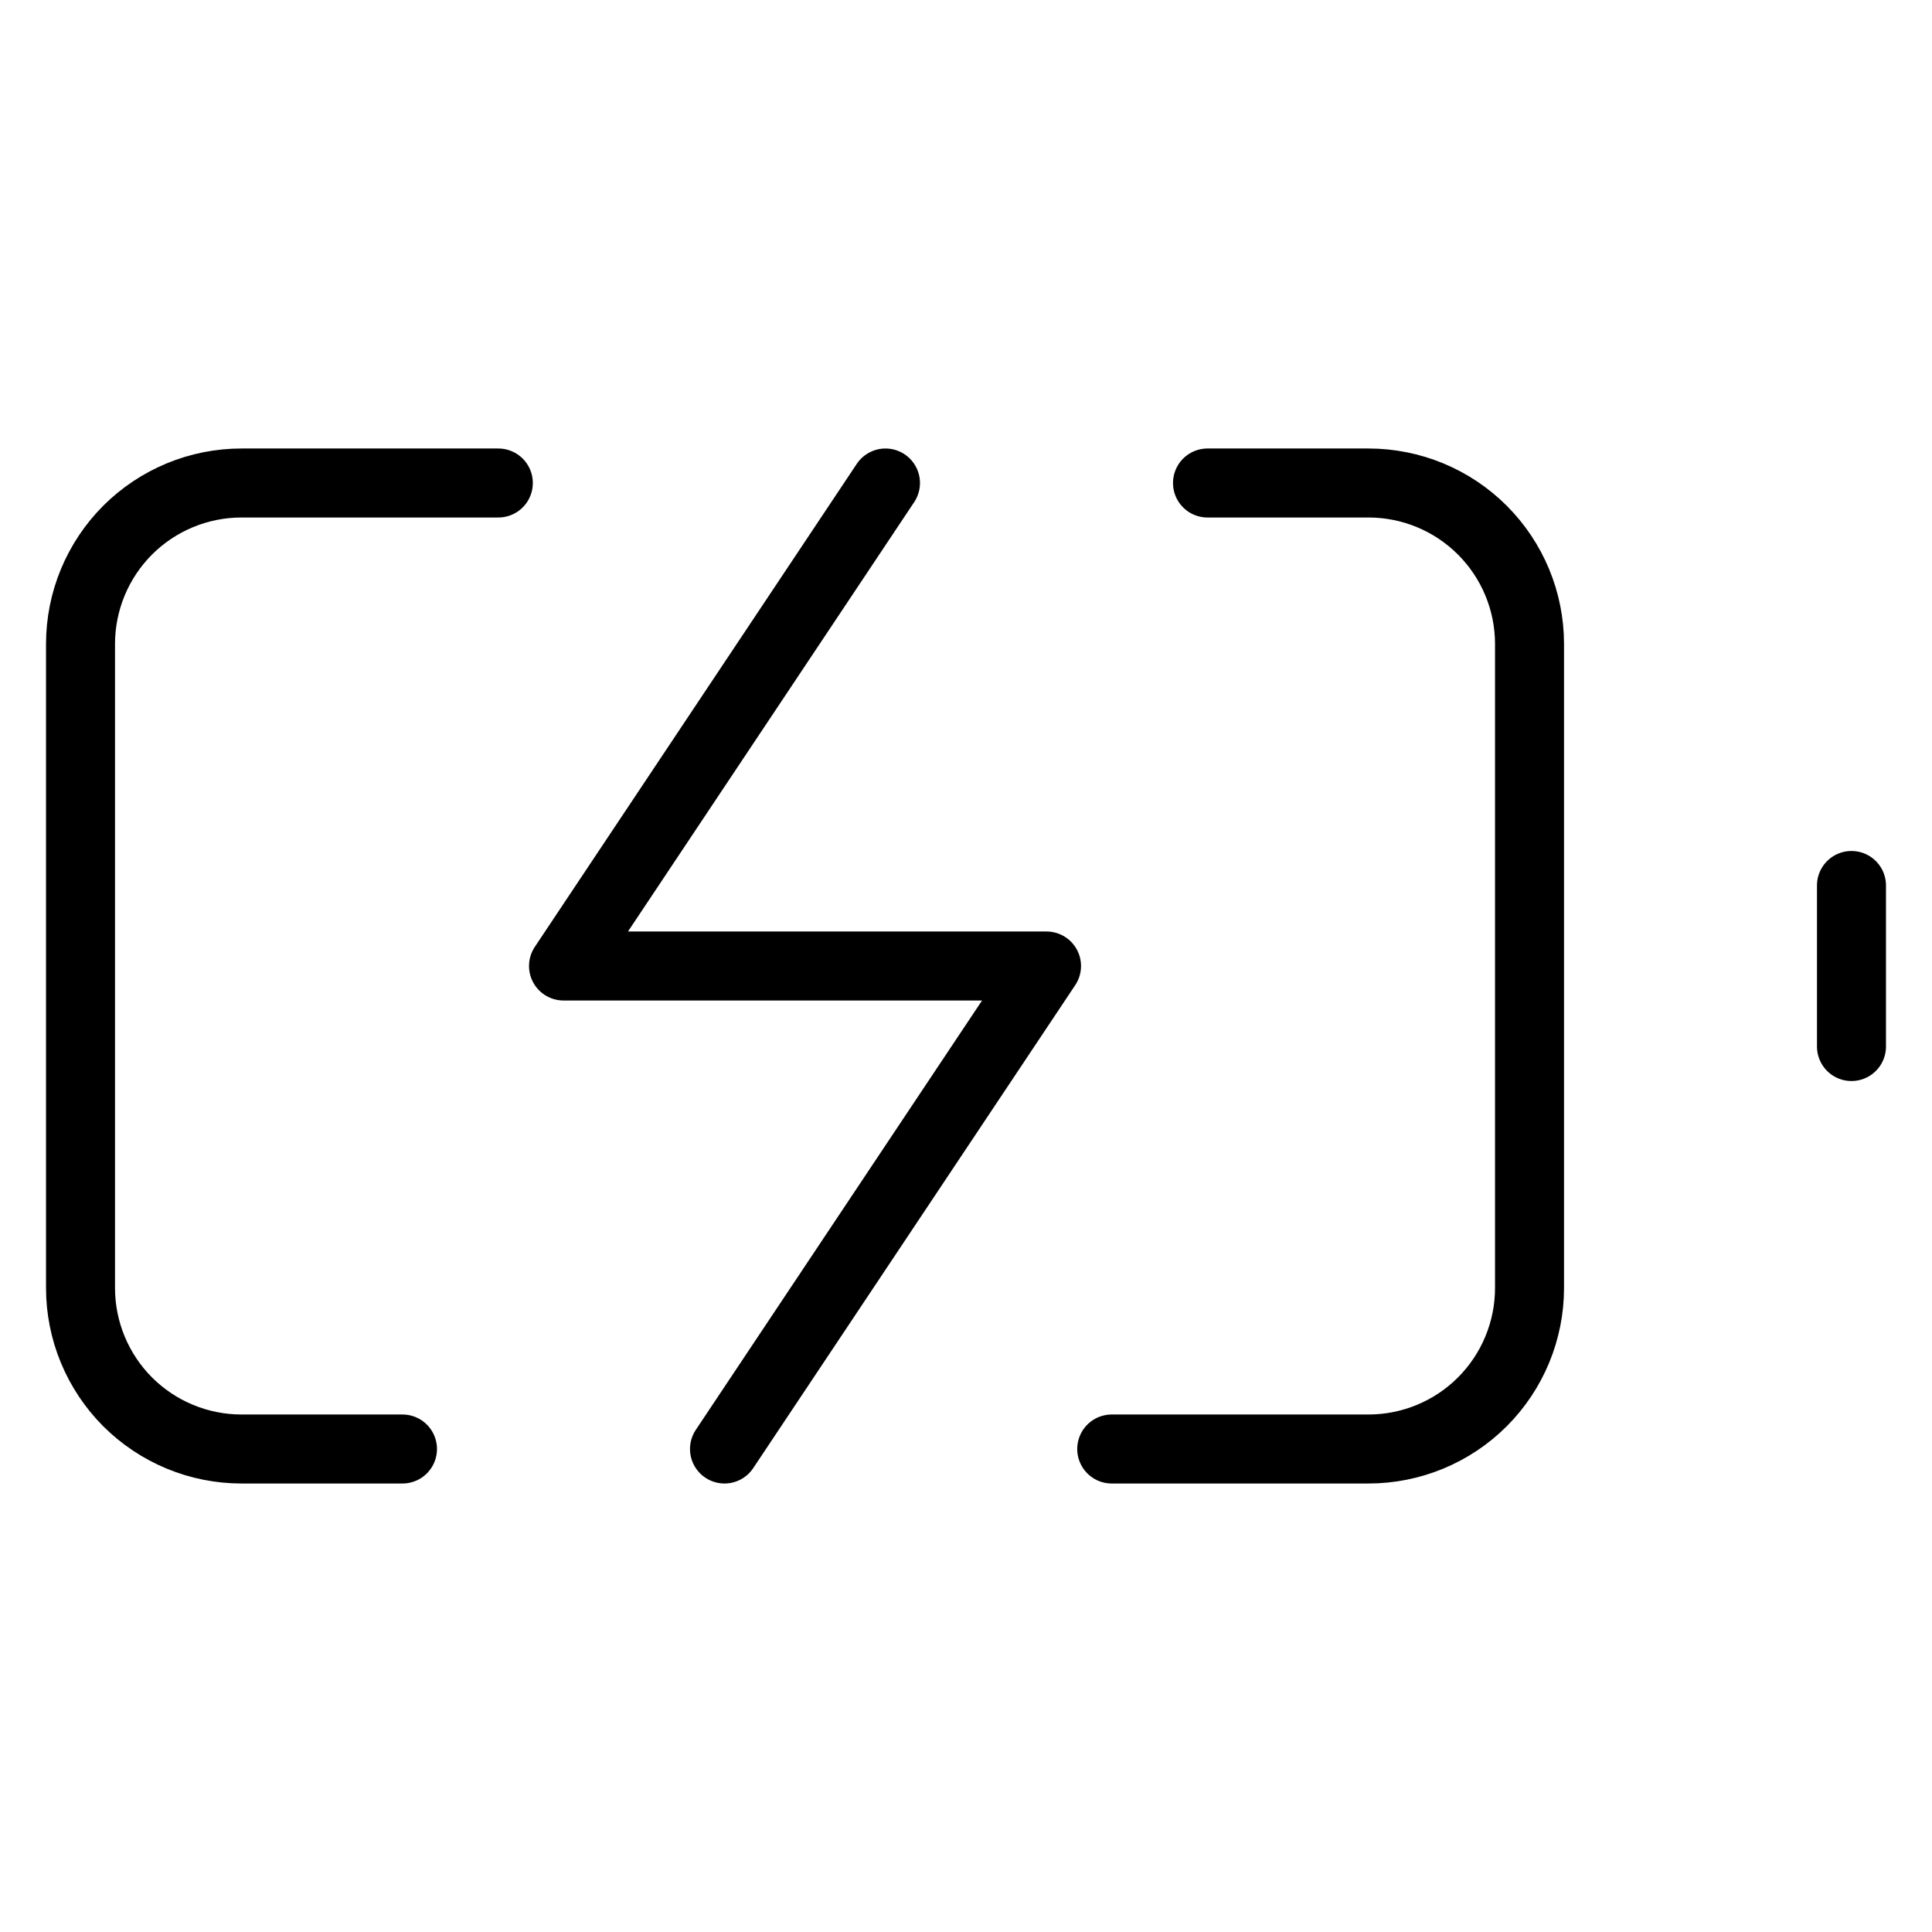 <svg width="28" height="28" viewBox="0 0 28 28" fill="none" xmlns="http://www.w3.org/2000/svg">
<path d="M5.833 21H3.5C2.881 21 2.288 20.754 1.85 20.317C1.413 19.879 1.167 19.285 1.167 18.667V9.333C1.167 8.714 1.413 8.121 1.85 7.683C2.288 7.246 2.881 7 3.5 7H7.222M17.5 7H19.833C20.452 7 21.046 7.246 21.483 7.683C21.921 8.121 22.167 8.714 22.167 9.333V18.667C22.167 19.285 21.921 19.879 21.483 20.317C21.046 20.754 20.452 21 19.833 21H16.112M26.833 15.167V12.833M12.833 7L8.167 14H15.167L10.5 21" stroke="currentColor" stroke-linecap="round" stroke-linejoin="round"/>
</svg>
